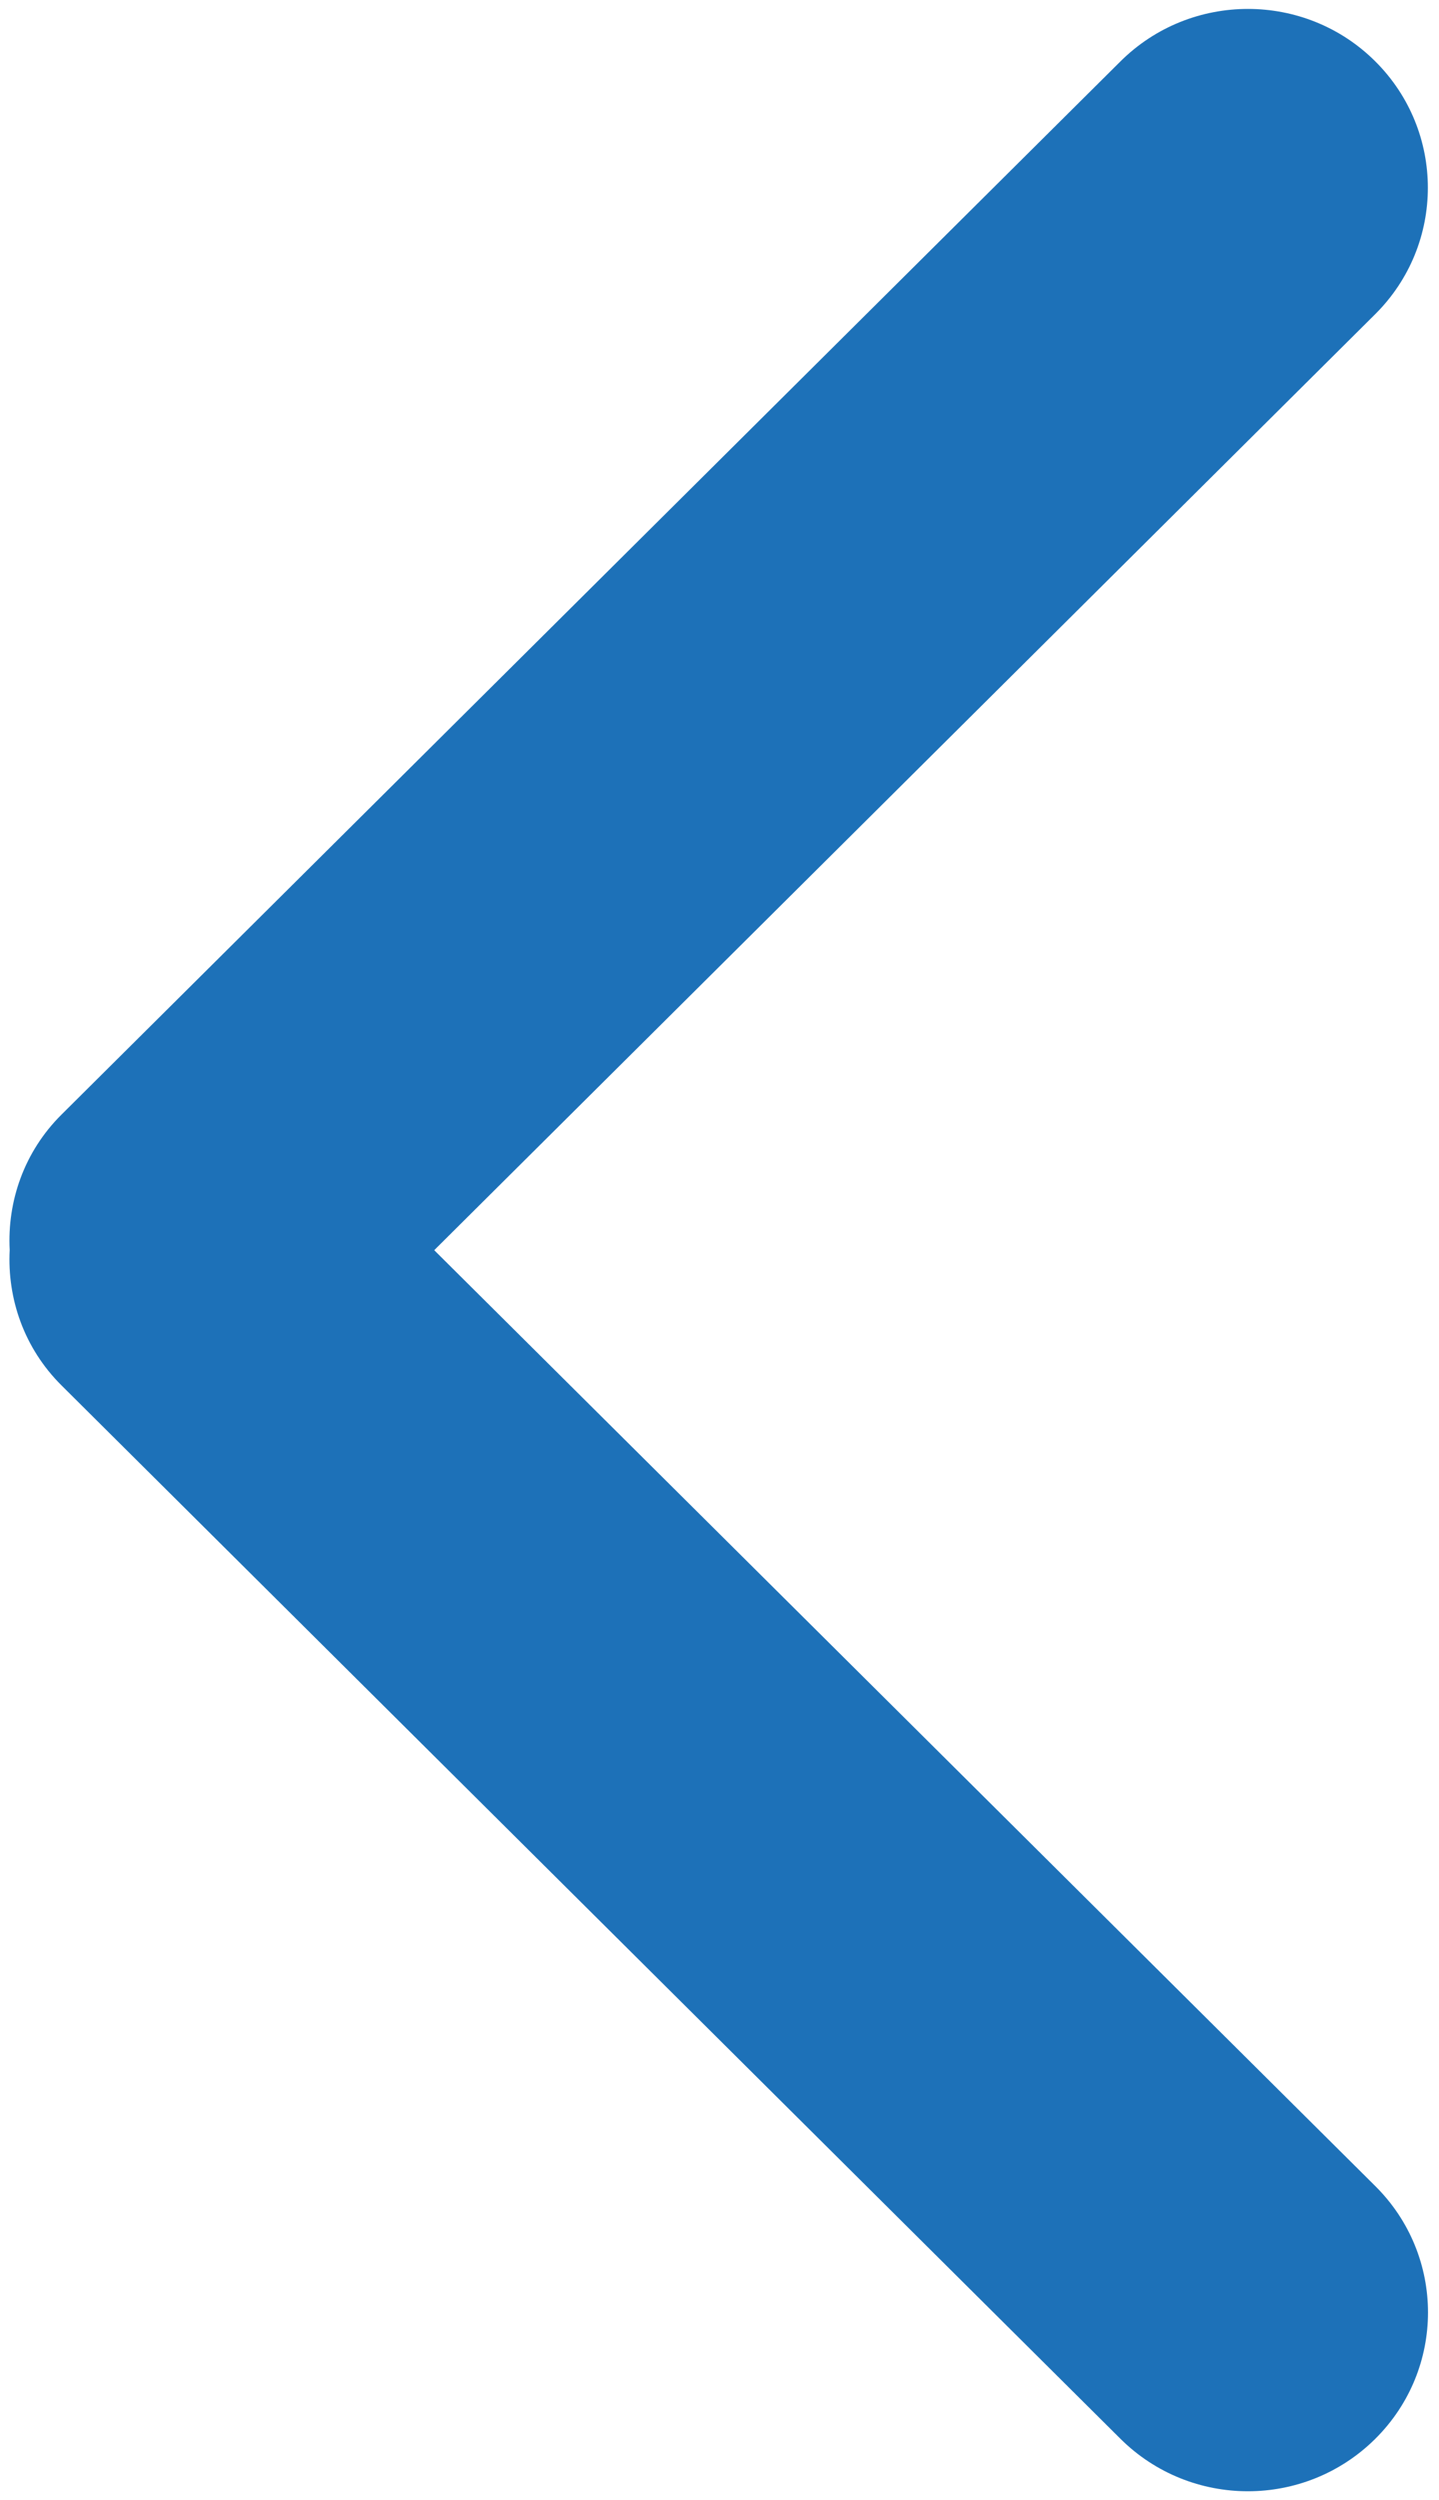 <?xml version="1.0" encoding="utf-8"?>
<!-- Generator: Adobe Illustrator 19.0.0, SVG Export Plug-In . SVG Version: 6.00 Build 0)  -->
<svg version="1.1" id="Capa_1" xmlns="http://www.w3.org/2000/svg" xmlns:xlink="http://www.w3.org/1999/xlink" x="0px" y="0px"
	 viewBox="-43 -192.5 742 1289" style="enable-background:new -43 -192.5 742 1289;" xml:space="preserve">
<style type="text/css">
	.st0{fill:#1D71B8;}
</style>
<g id="Rounded_Rectangle_33_copy_4_1_">
	<path class="st0" d="M180.9,452.1L666.1-30.5c36.2-36,36.2-94.4,0-130.4c-36.2-36-95-36-131.3,0L-11.3,382.2
		c-19.3,19.2-28,44.7-26.7,69.8c-1.3,25.1,7.4,50.6,26.7,69.8l546.1,543.2c36.3,36,95,36,131.3,0c36.3-36,36.3-94.4,0-130.4
		L180.9,452.1z"/>
</g>
</svg>
